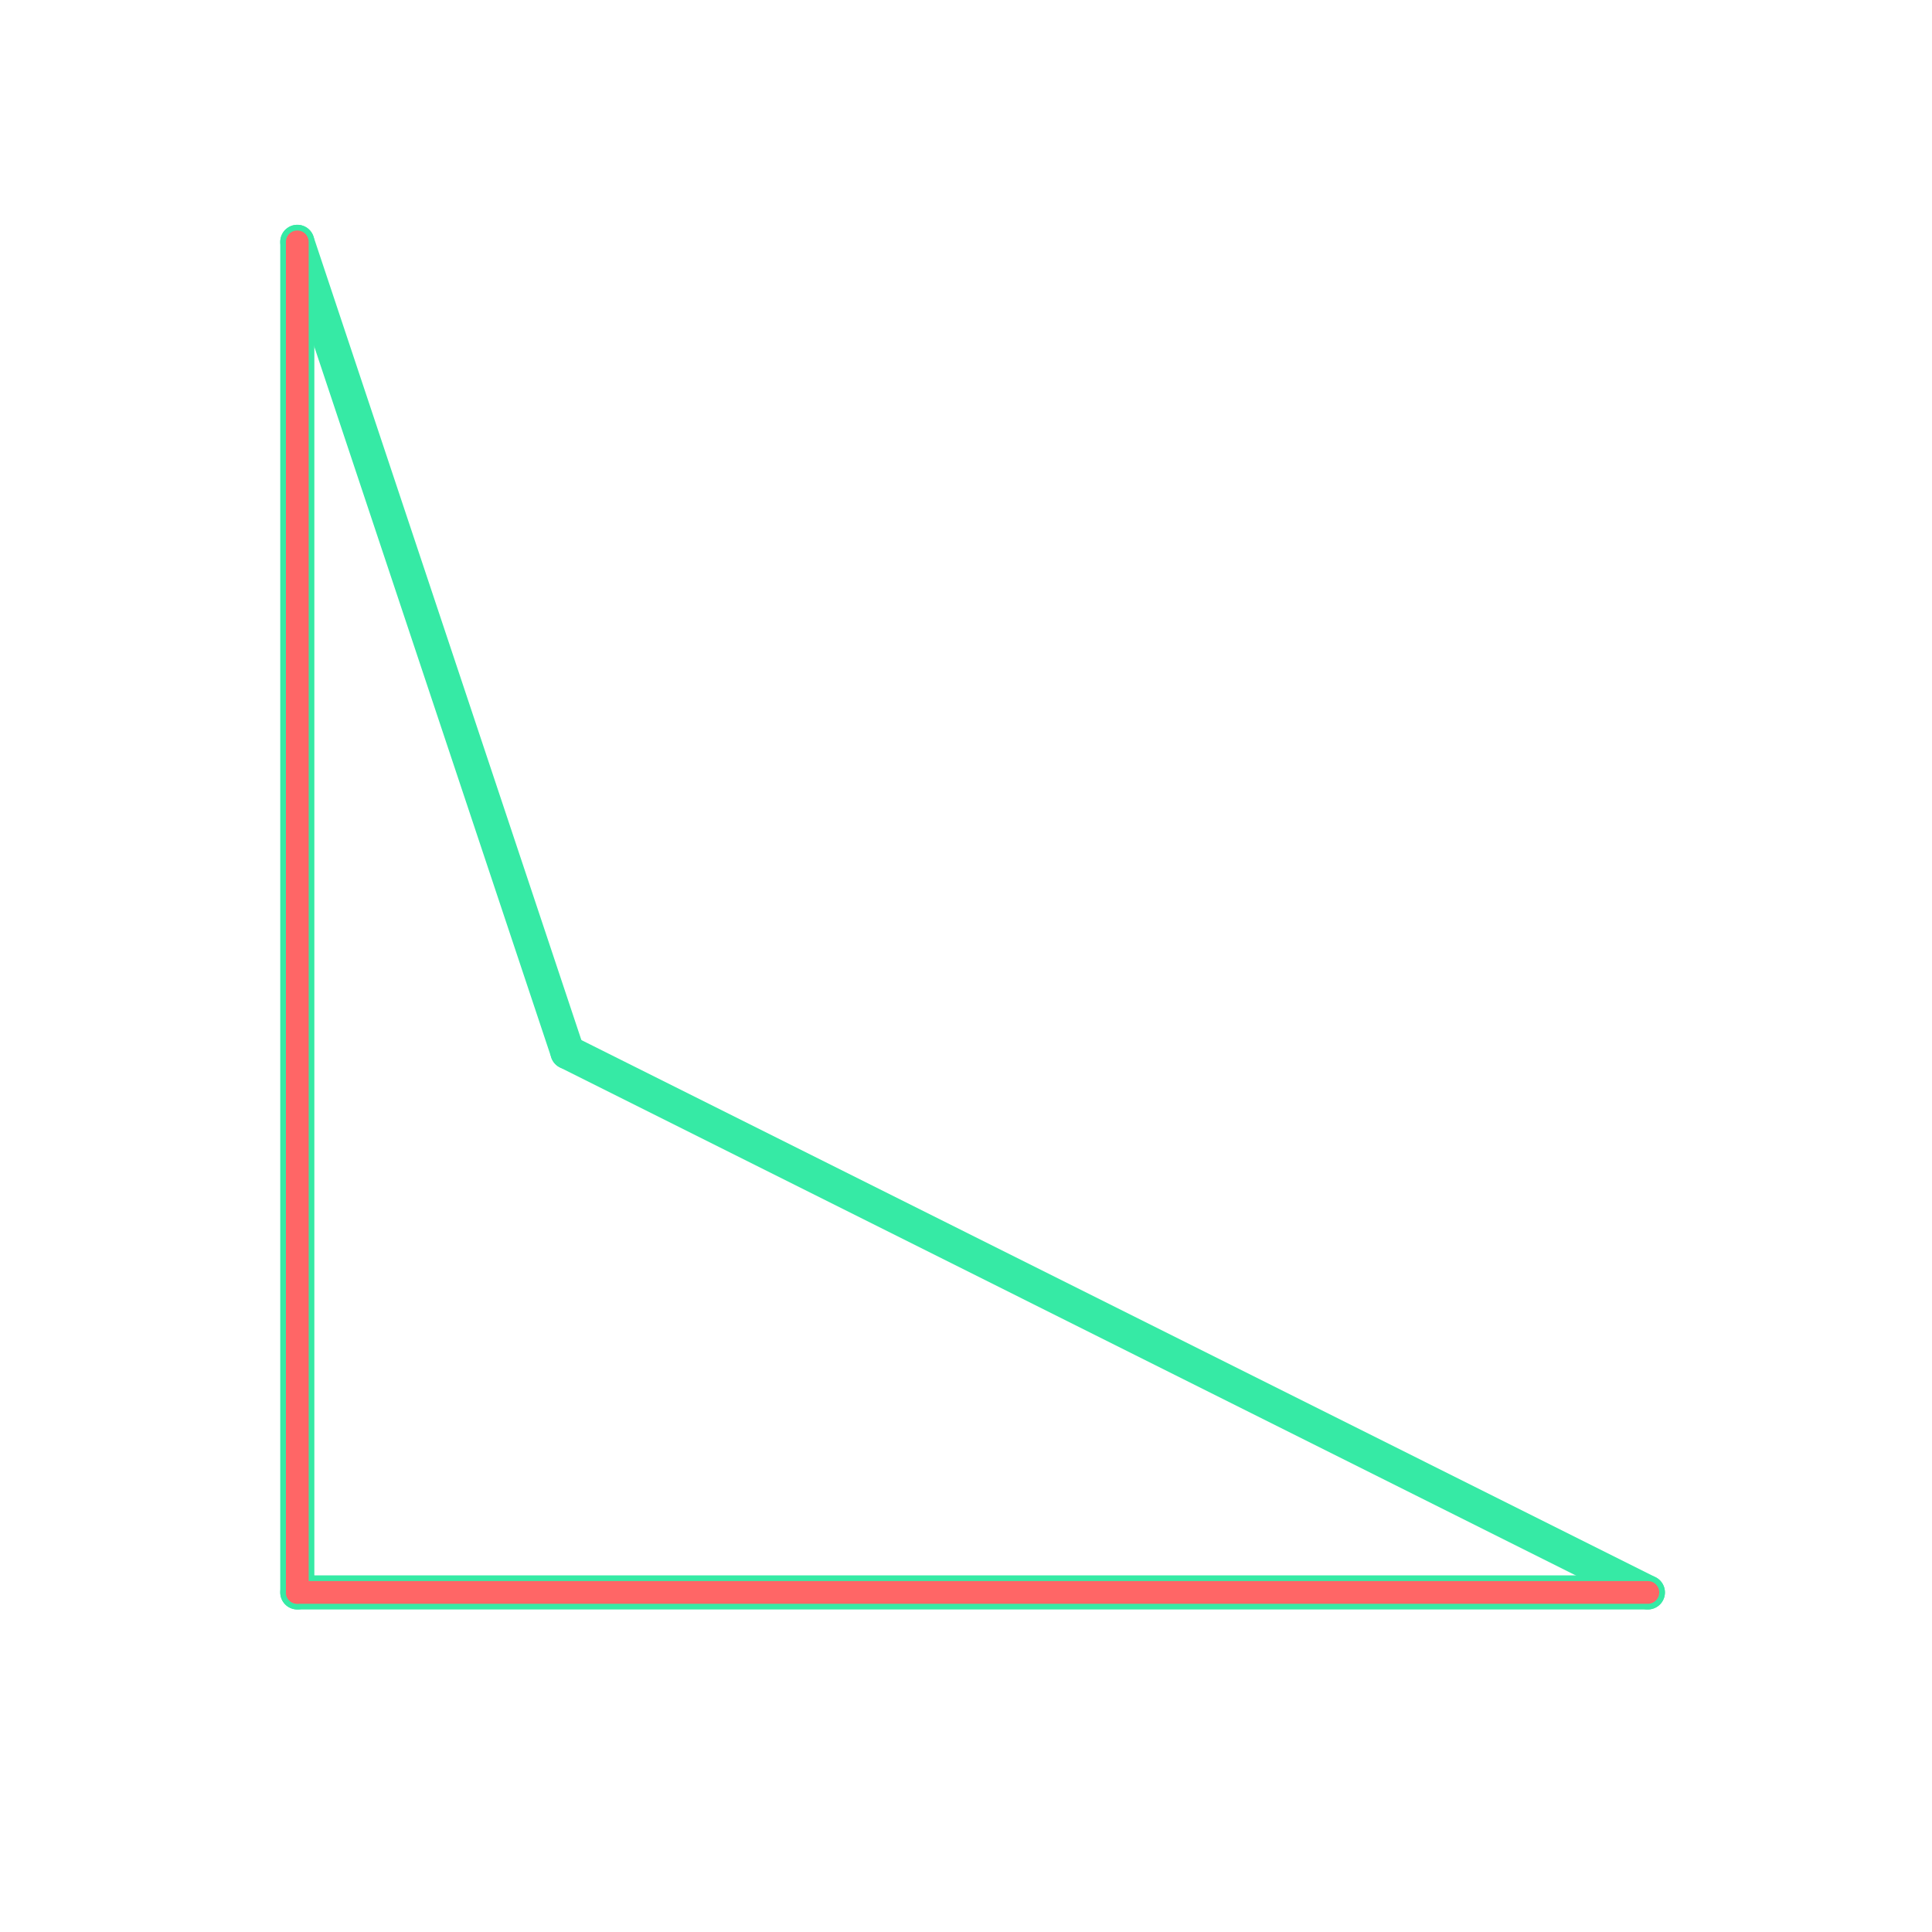 <svg id="_12" data-name="12" xmlns="http://www.w3.org/2000/svg" viewBox="0 0 170 170"><defs><style>.cls-1{opacity:0;}.cls-2{fill:#2580b2;}.cls-3,.cls-4{fill:none;stroke-linecap:round;stroke-linejoin:round;}.cls-3{stroke:#36eaa5;stroke-width:3px;}.cls-4{stroke:#f66;stroke-width:2px;}</style></defs><title>12_tool1B</title><g id="transparent_bg" data-name="transparent bg" class="cls-1"><rect class="cls-2" width="170" height="170"/></g><g id="shape"><path class="cls-3" d="M26.16,21.28V140.12"/><path class="cls-3" d="M26.16,140.12H145"/><path class="cls-3" d="M145,140.12L49.93,92.58"/><path class="cls-3" d="M49.93,92.58L26.16,21.28"/></g><g id="tool1B"><path class="cls-4" d="M26.16,21.28V140.12"/><path class="cls-4" d="M26.16,140.12H145"/></g></svg>